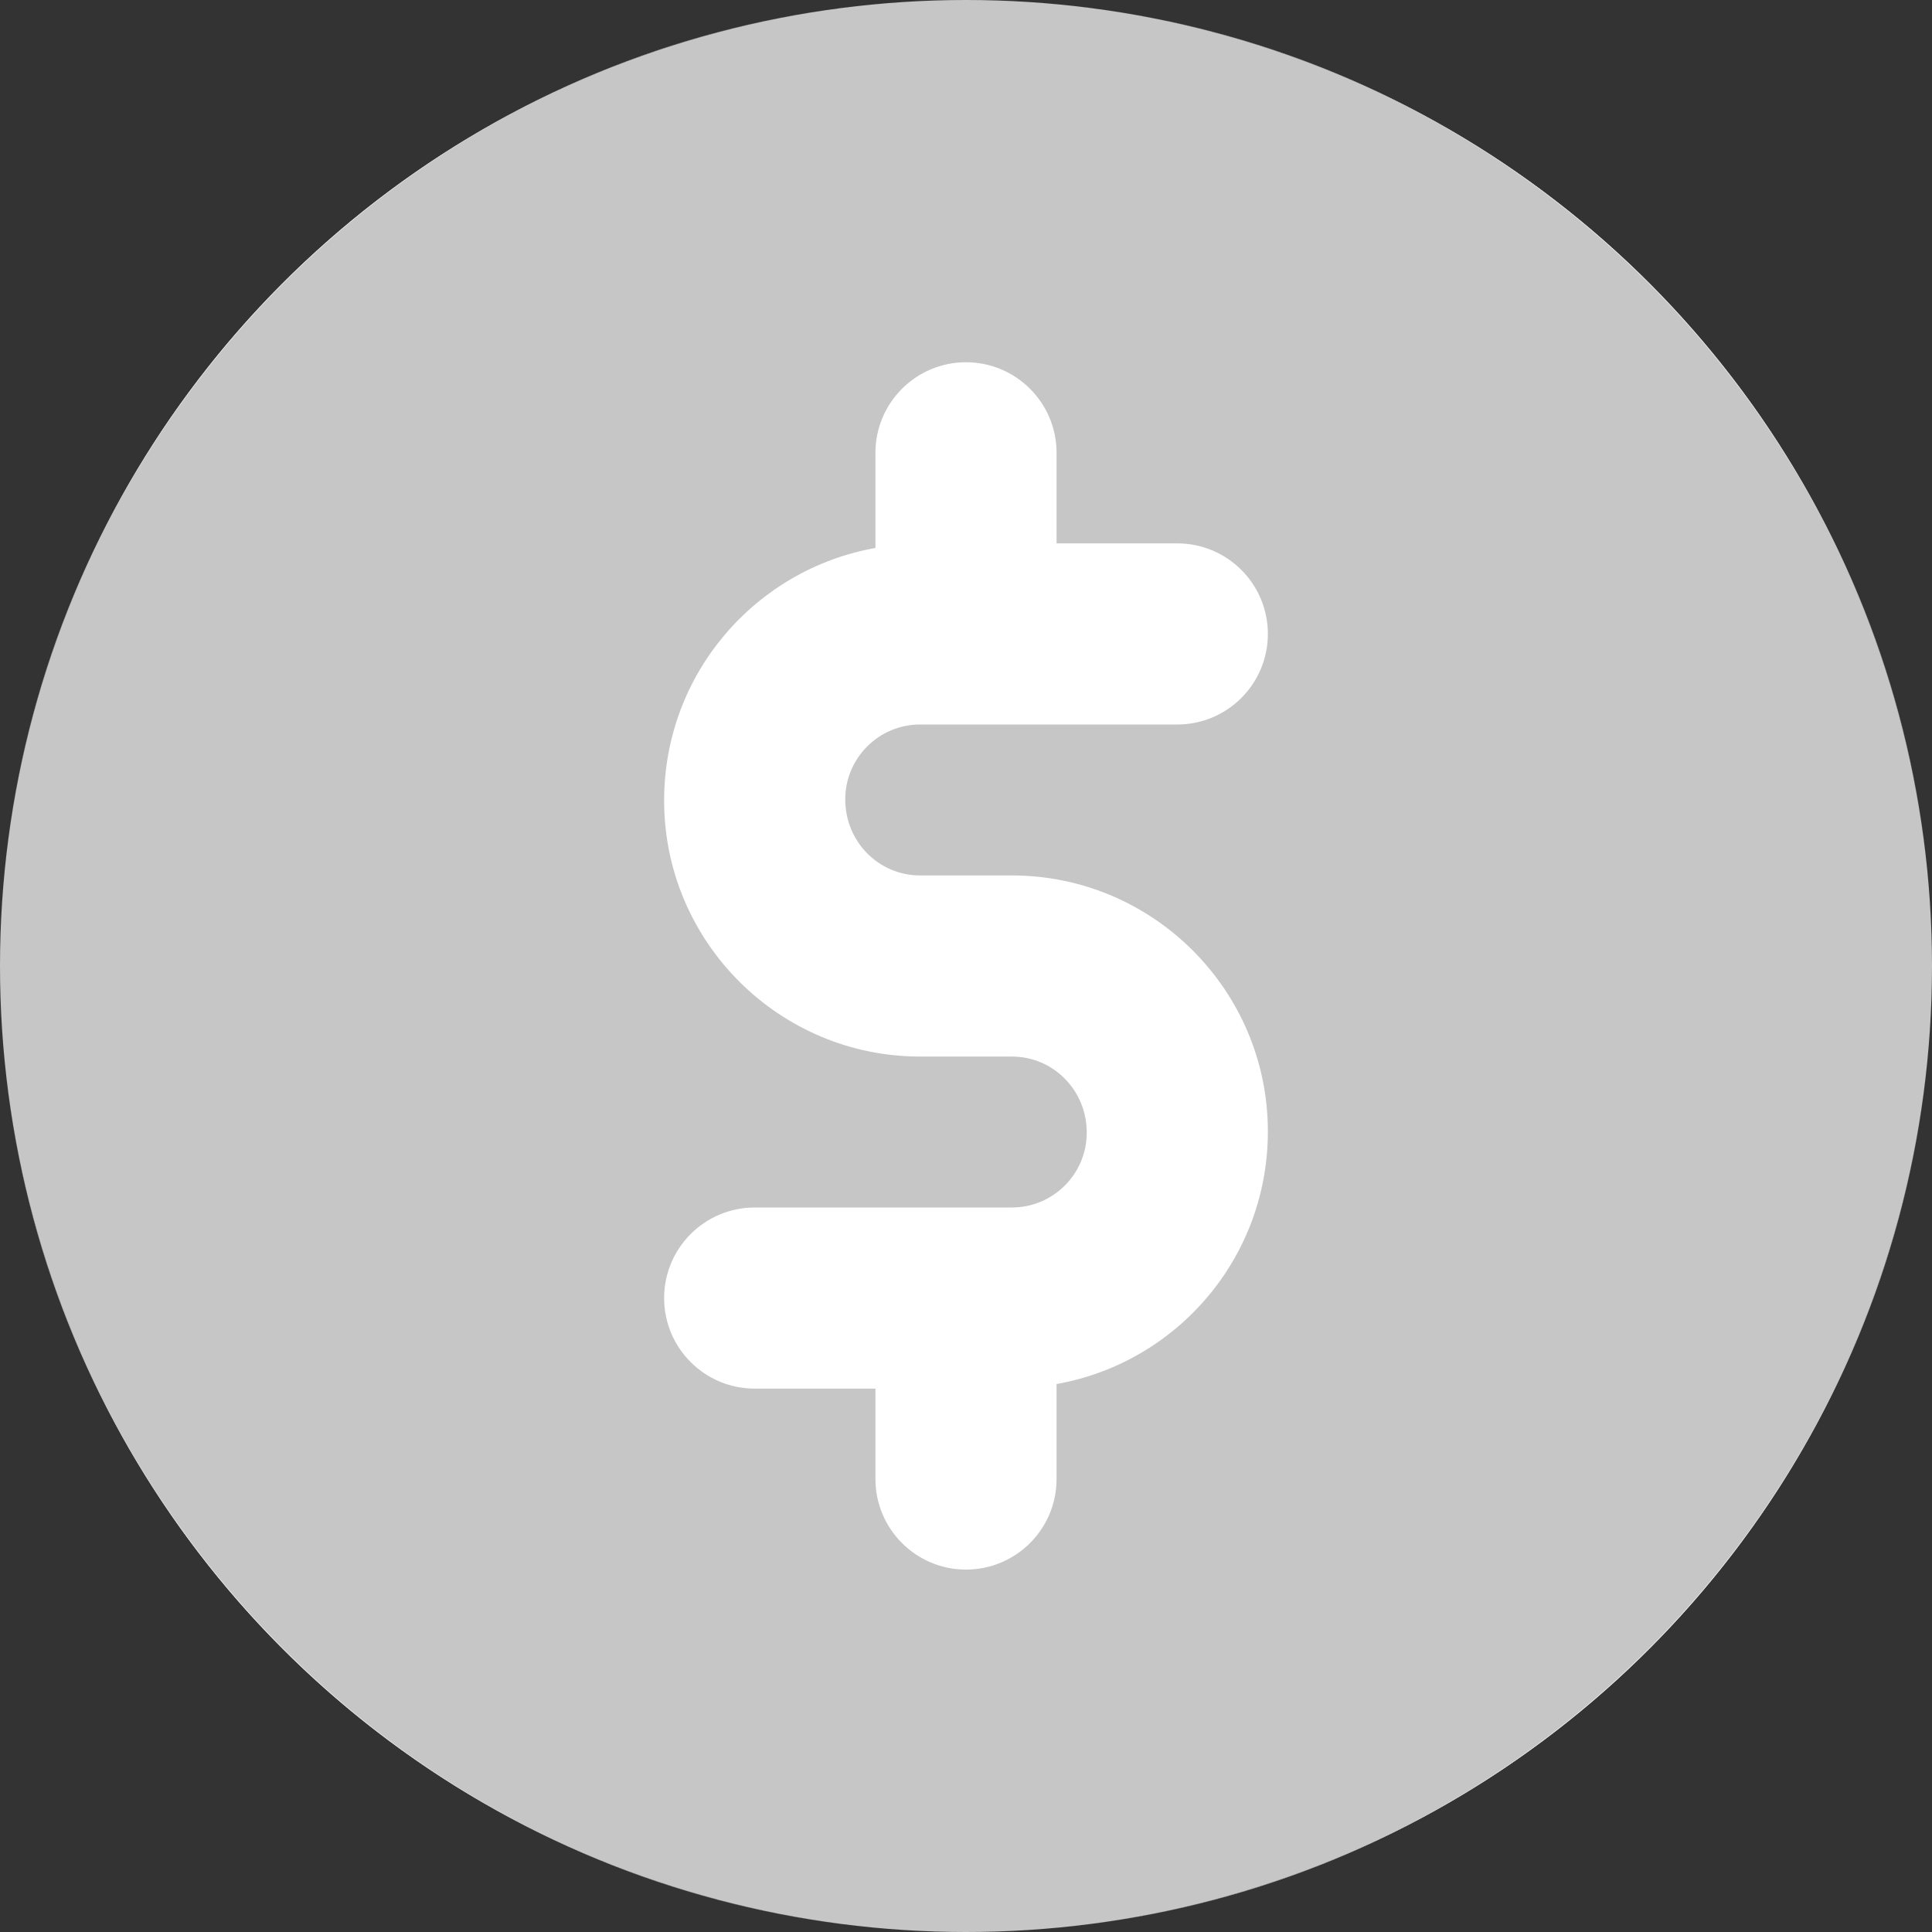 <svg width="24" height="24" viewBox="0 0 24 24" fill="none" xmlns="http://www.w3.org/2000/svg">
<rect x="0" y="0" width="24" height="24" fill="#333333" stroke="none"/>
<circle cx="12" cy="12" r="12" fill="#C7C6C6"/>
<path fill-rule="evenodd" clip-rule="evenodd" d="M12 24C18.627 24 24 18.627 24 12C24 5.373 18.627 0 12 0C5.373 0 0 5.373 0 12C0 18.627 5.373 24 12 24ZM12 24C18.616 24 24 18.616 24 12C24 5.383 18.616 0 12 0C5.383 0 0 5.383 0 12C0 18.616 5.383 24 12 24ZM15.75 14.055C15.75 12.302 14.323 10.875 12.57 10.875H11.43C10.917 10.875 10.5 10.458 10.5 9.93C10.5 9.417 10.917 9 11.43 9H14.625C15.246 9 15.75 8.496 15.75 7.875C15.75 7.254 15.246 6.75 14.625 6.75H13.125V5.625C13.125 5.004 12.621 4.5 12 4.5C11.379 4.5 10.875 5.004 10.875 5.625V6.807C9.387 7.071 8.25 8.368 8.25 9.945C8.25 11.698 9.677 13.125 11.43 13.125H12.57C13.083 13.125 13.5 13.542 13.5 14.07C13.5 14.583 13.083 15 12.57 15H9.375C8.754 15 8.25 15.504 8.25 16.125C8.25 16.746 8.754 17.25 9.375 17.25H10.875V18.373C10.875 18.994 11.379 19.498 12 19.498C12.621 19.498 13.125 18.994 13.125 18.373V17.193C14.613 16.929 15.75 15.632 15.75 14.055Z" fill="white"/>
</svg>
